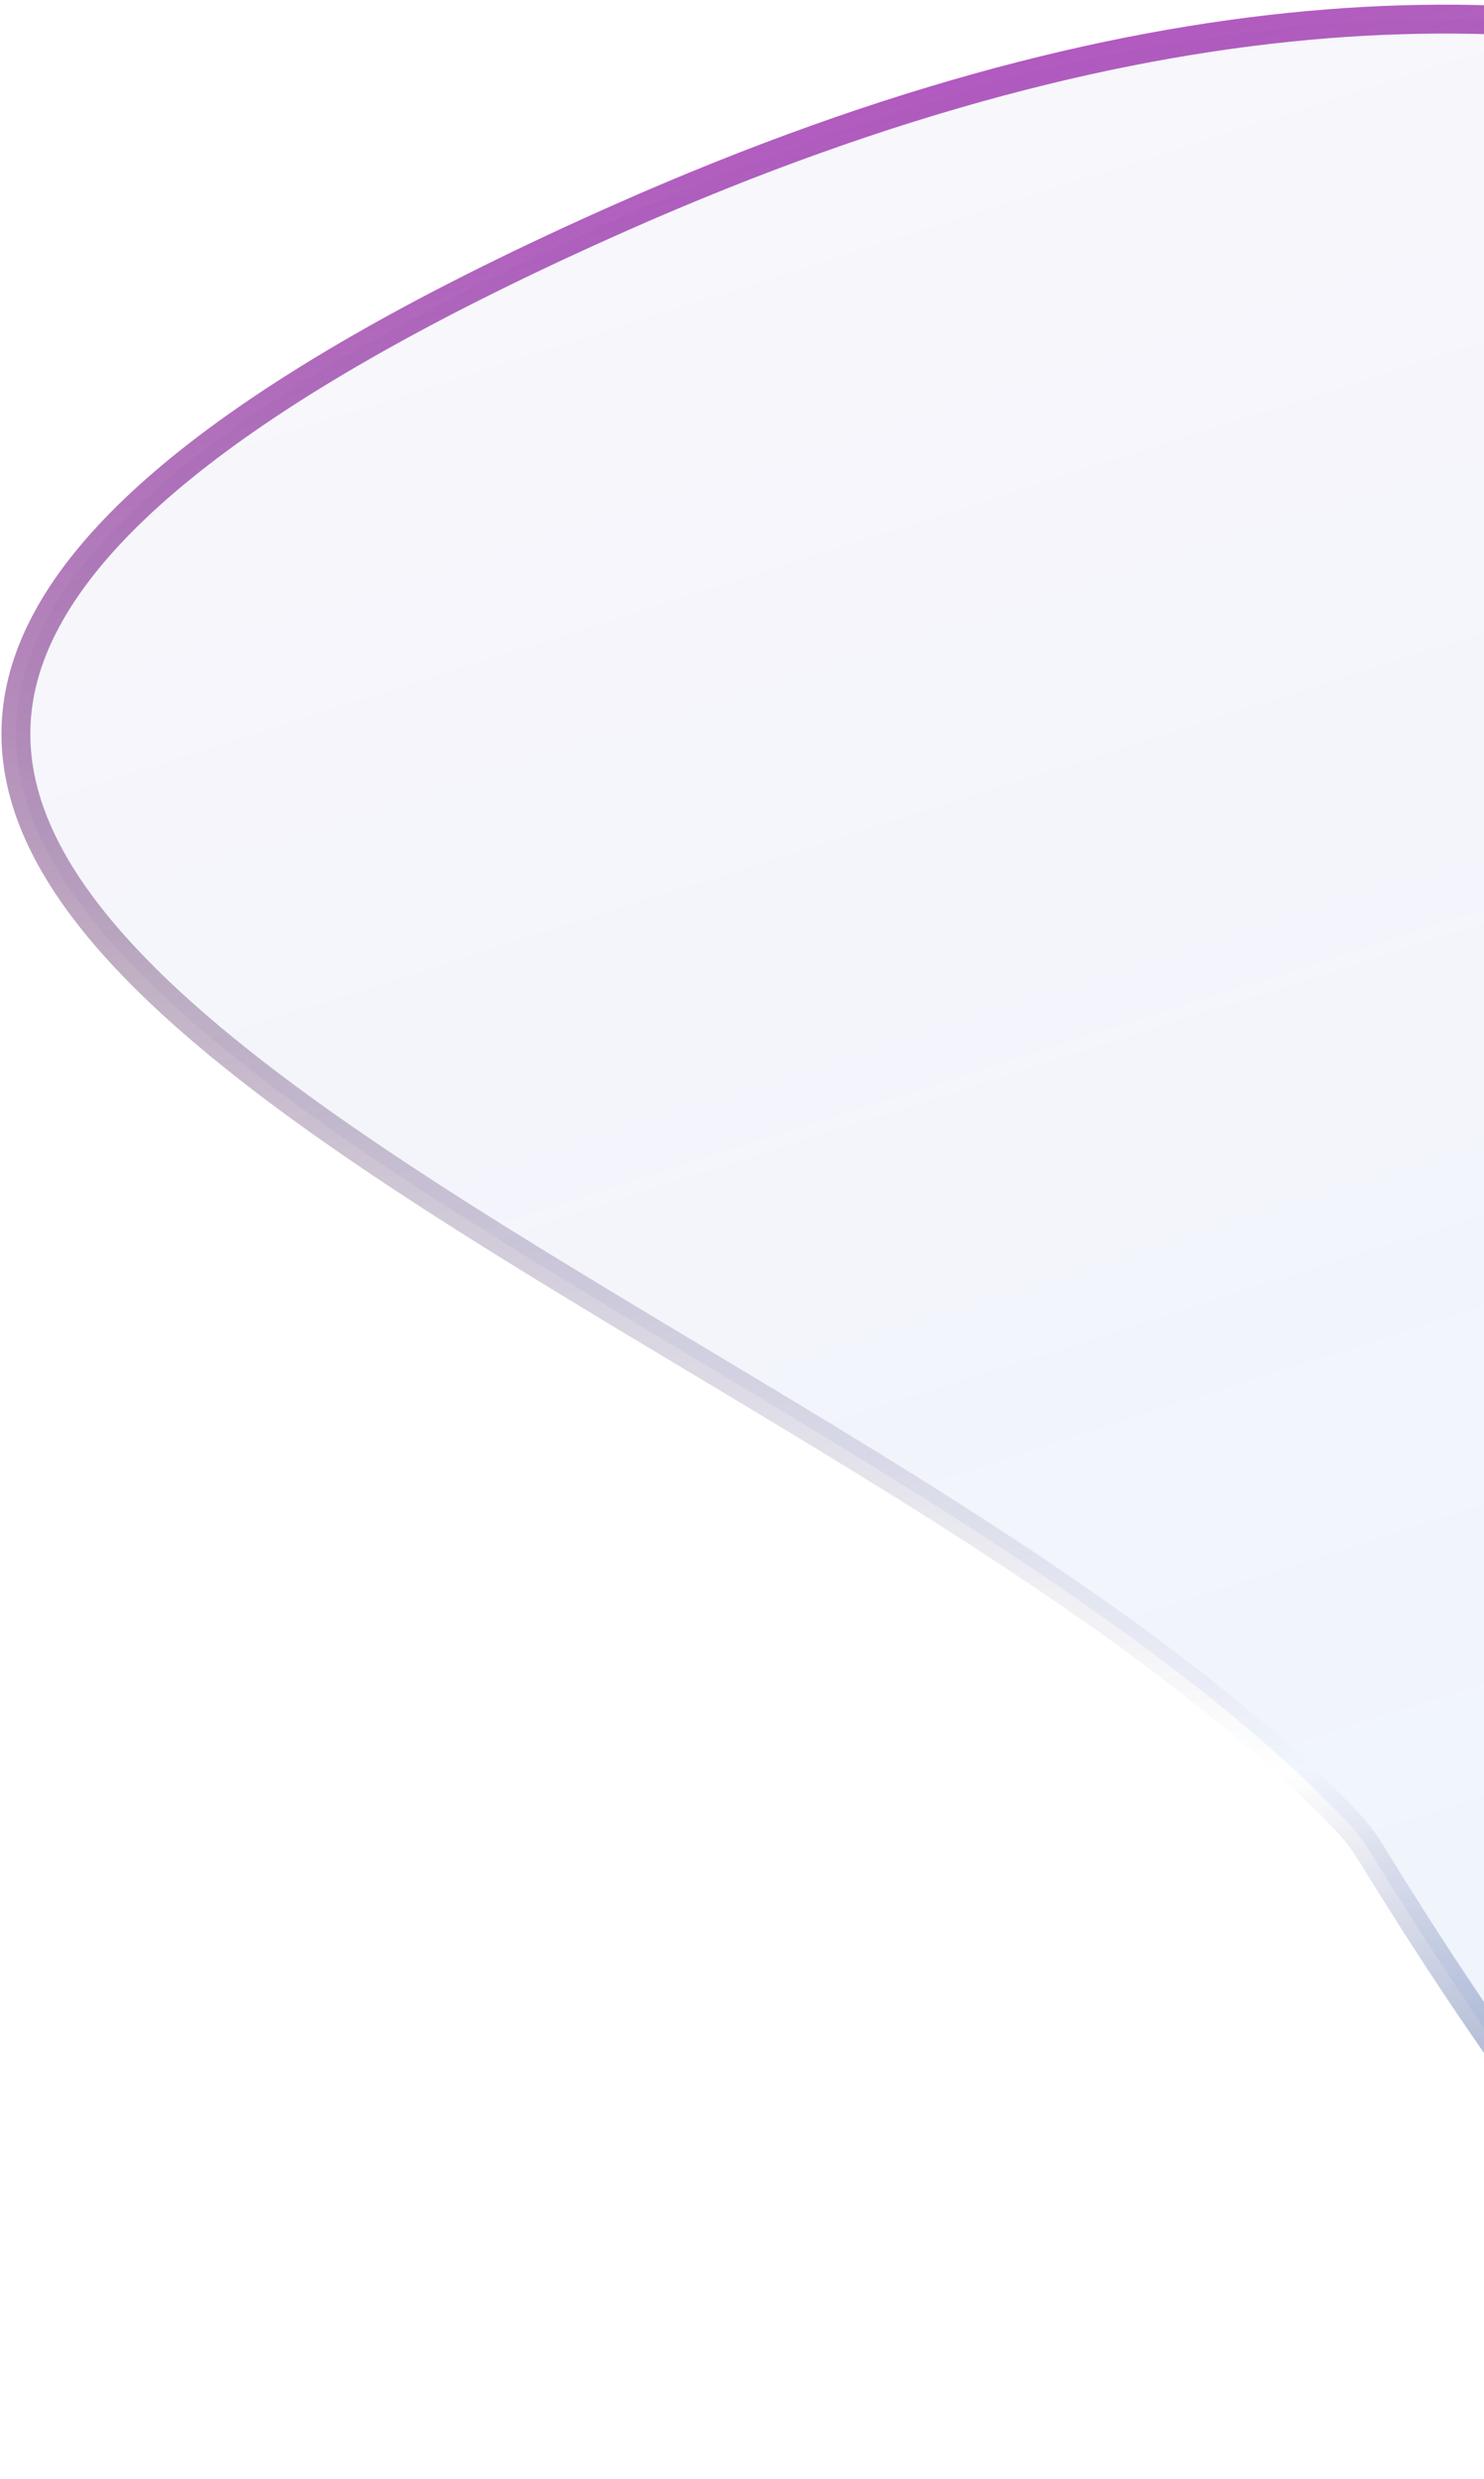 <svg width="257" height="429" viewBox="0 0 257 429" fill="none" xmlns="http://www.w3.org/2000/svg">
<path d="M107.409 37.699C201.205 -3.873 269.333 -2.401 319.861 14.114C364.17 28.595 395.154 54.678 418.398 74.245C421.729 77.049 424.9 79.719 427.929 82.202C451.451 101.482 503.38 153.746 527.82 207.558C540.04 234.463 545.193 261.323 537.021 284.536C528.894 307.623 507.318 327.825 464.42 340.888C458.984 342.543 453.583 345.323 449.318 349.321C440.367 357.713 431.969 366.225 423.957 374.344L423.509 374.798C415.348 383.069 407.598 390.909 400.008 397.867C384.773 411.834 370.527 421.906 355.51 424.725C340.697 427.506 324.617 423.306 305.468 407.47C286.25 391.576 264.162 364.127 237.564 320.88C236.331 318.876 234.88 316.89 233.198 315.128C208.849 289.631 172.418 266.492 135.863 244.426C130.726 241.326 125.588 238.247 120.479 235.185C89.071 216.364 58.749 198.193 36.644 179.704C10.797 158.085 -2.665 136.996 4.805 114.728C8.599 103.42 17.883 91.382 34.523 78.51C51.146 65.649 74.931 52.094 107.409 37.699Z" fill="url(#paint0_linear_245_5278)" stroke="url(#paint1_linear_245_5278)" stroke-width="5"/>
<defs>
<linearGradient id="paint0_linear_245_5278" x1="424.109" y1="453.709" x2="238.691" y2="-128.693" gradientUnits="userSpaceOnUse">
<stop stop-color="#0B7BDC" stop-opacity="0.08"/>
<stop offset="1" stop-color="#49139A" stop-opacity="0.03"/>
</linearGradient>
<linearGradient id="paint1_linear_245_5278" x1="353.241" y1="449.862" x2="228.248" y2="-94.059" gradientUnits="userSpaceOnUse">
<stop stop-color="#1D58B1"/>
<stop offset="0.302" stop-color="#1A2872" stop-opacity="0"/>
<stop offset="0.62" stop-color="#491751" stop-opacity="0.336"/>
<stop offset="1" stop-color="#CA19E7"/>
<stop offset="1" stop-color="#BE4BE7"/>
</linearGradient>
</defs>
</svg>
